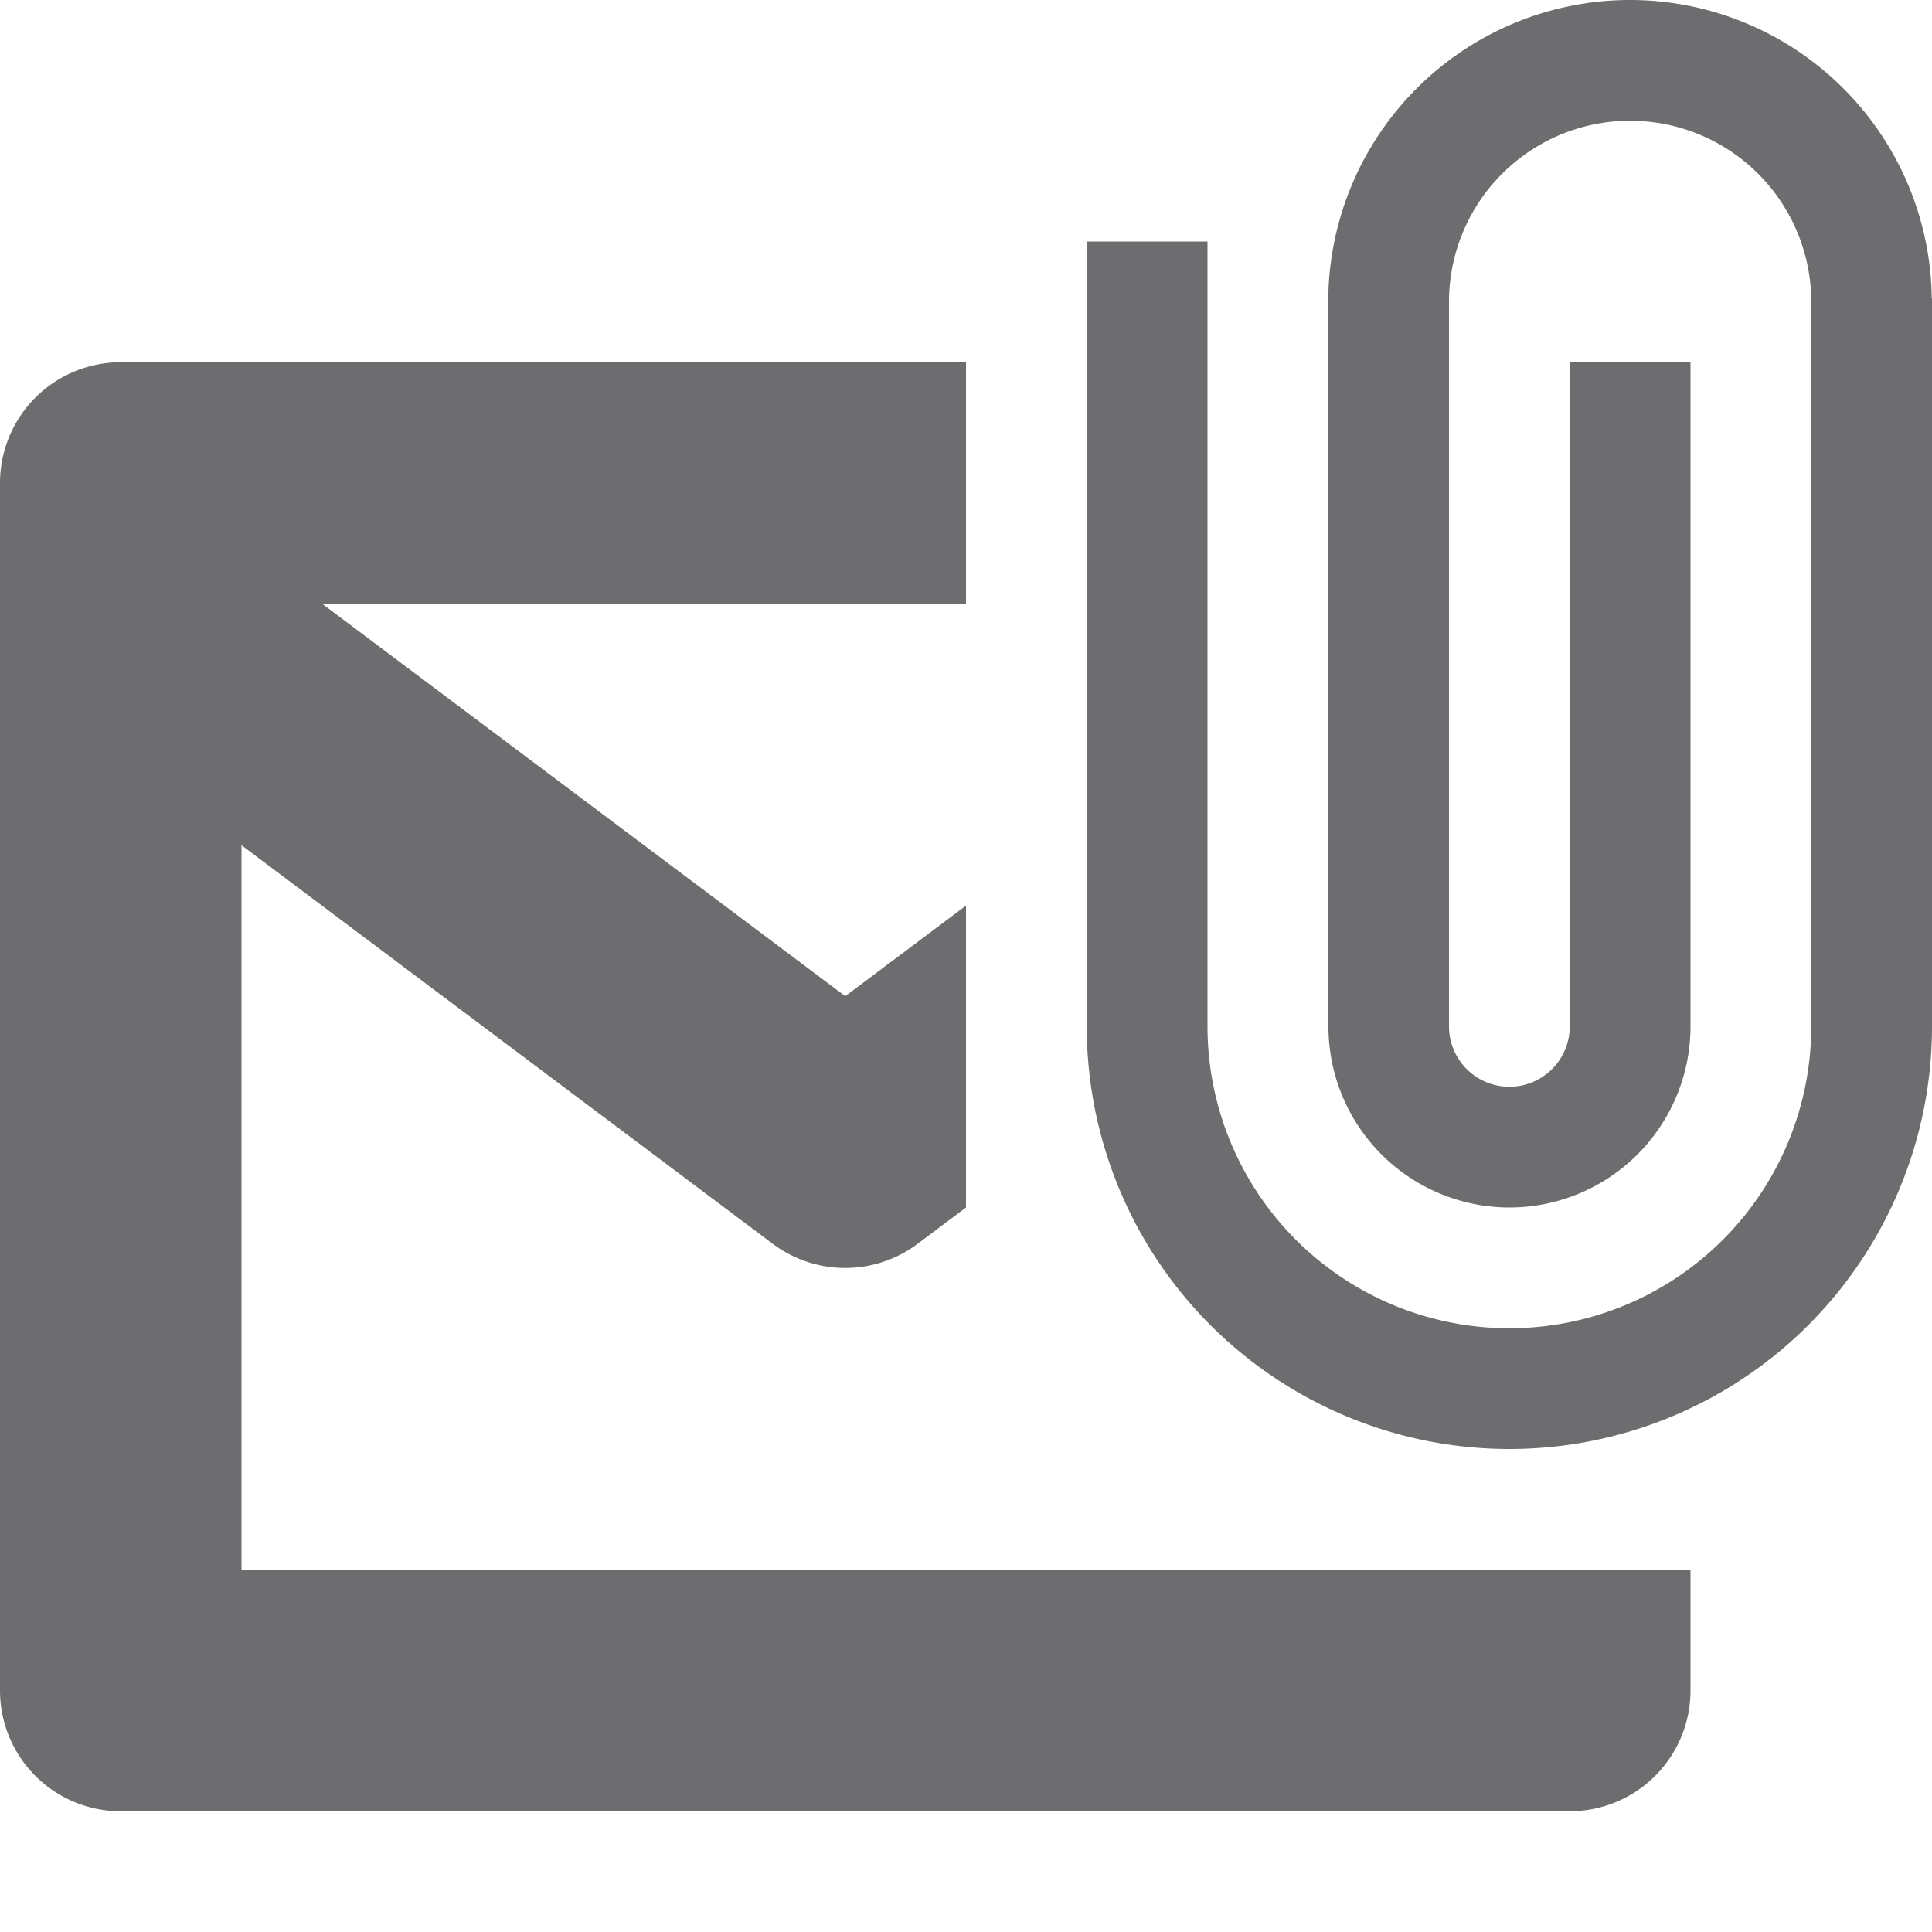 <svg xmlns="http://www.w3.org/2000/svg" width="16" height="16" fill="#6d6d70"><path d="M1 3a1 1 0 0 0-1 1v10a1 1 0 0 0 1 1h12a1 1 0 0 0 1-1v-1h-2 0H2V7l4.4 3.301a1 1 0 0 0 1.199 0L8 10V7.5l-1 .75L2.668 5H8V3zm12.5-3A2.5 2.5 0 0 0 11 2.5v6.035h.002A1.5 1.5 0 0 0 12.5 10 1.5 1.5 0 0 0 14 8.5V3h-1v5.5a.5.5 0 1 1-1 0v-6a1.5 1.5 0 1 1 3 0v6a2.5 2.5 0 1 1-5 0V2H9v6.5a3.5 3.5 0 1 0 7 0V2.465h-.002A2.5 2.5 0 0 0 13.5 0z"/></svg>
